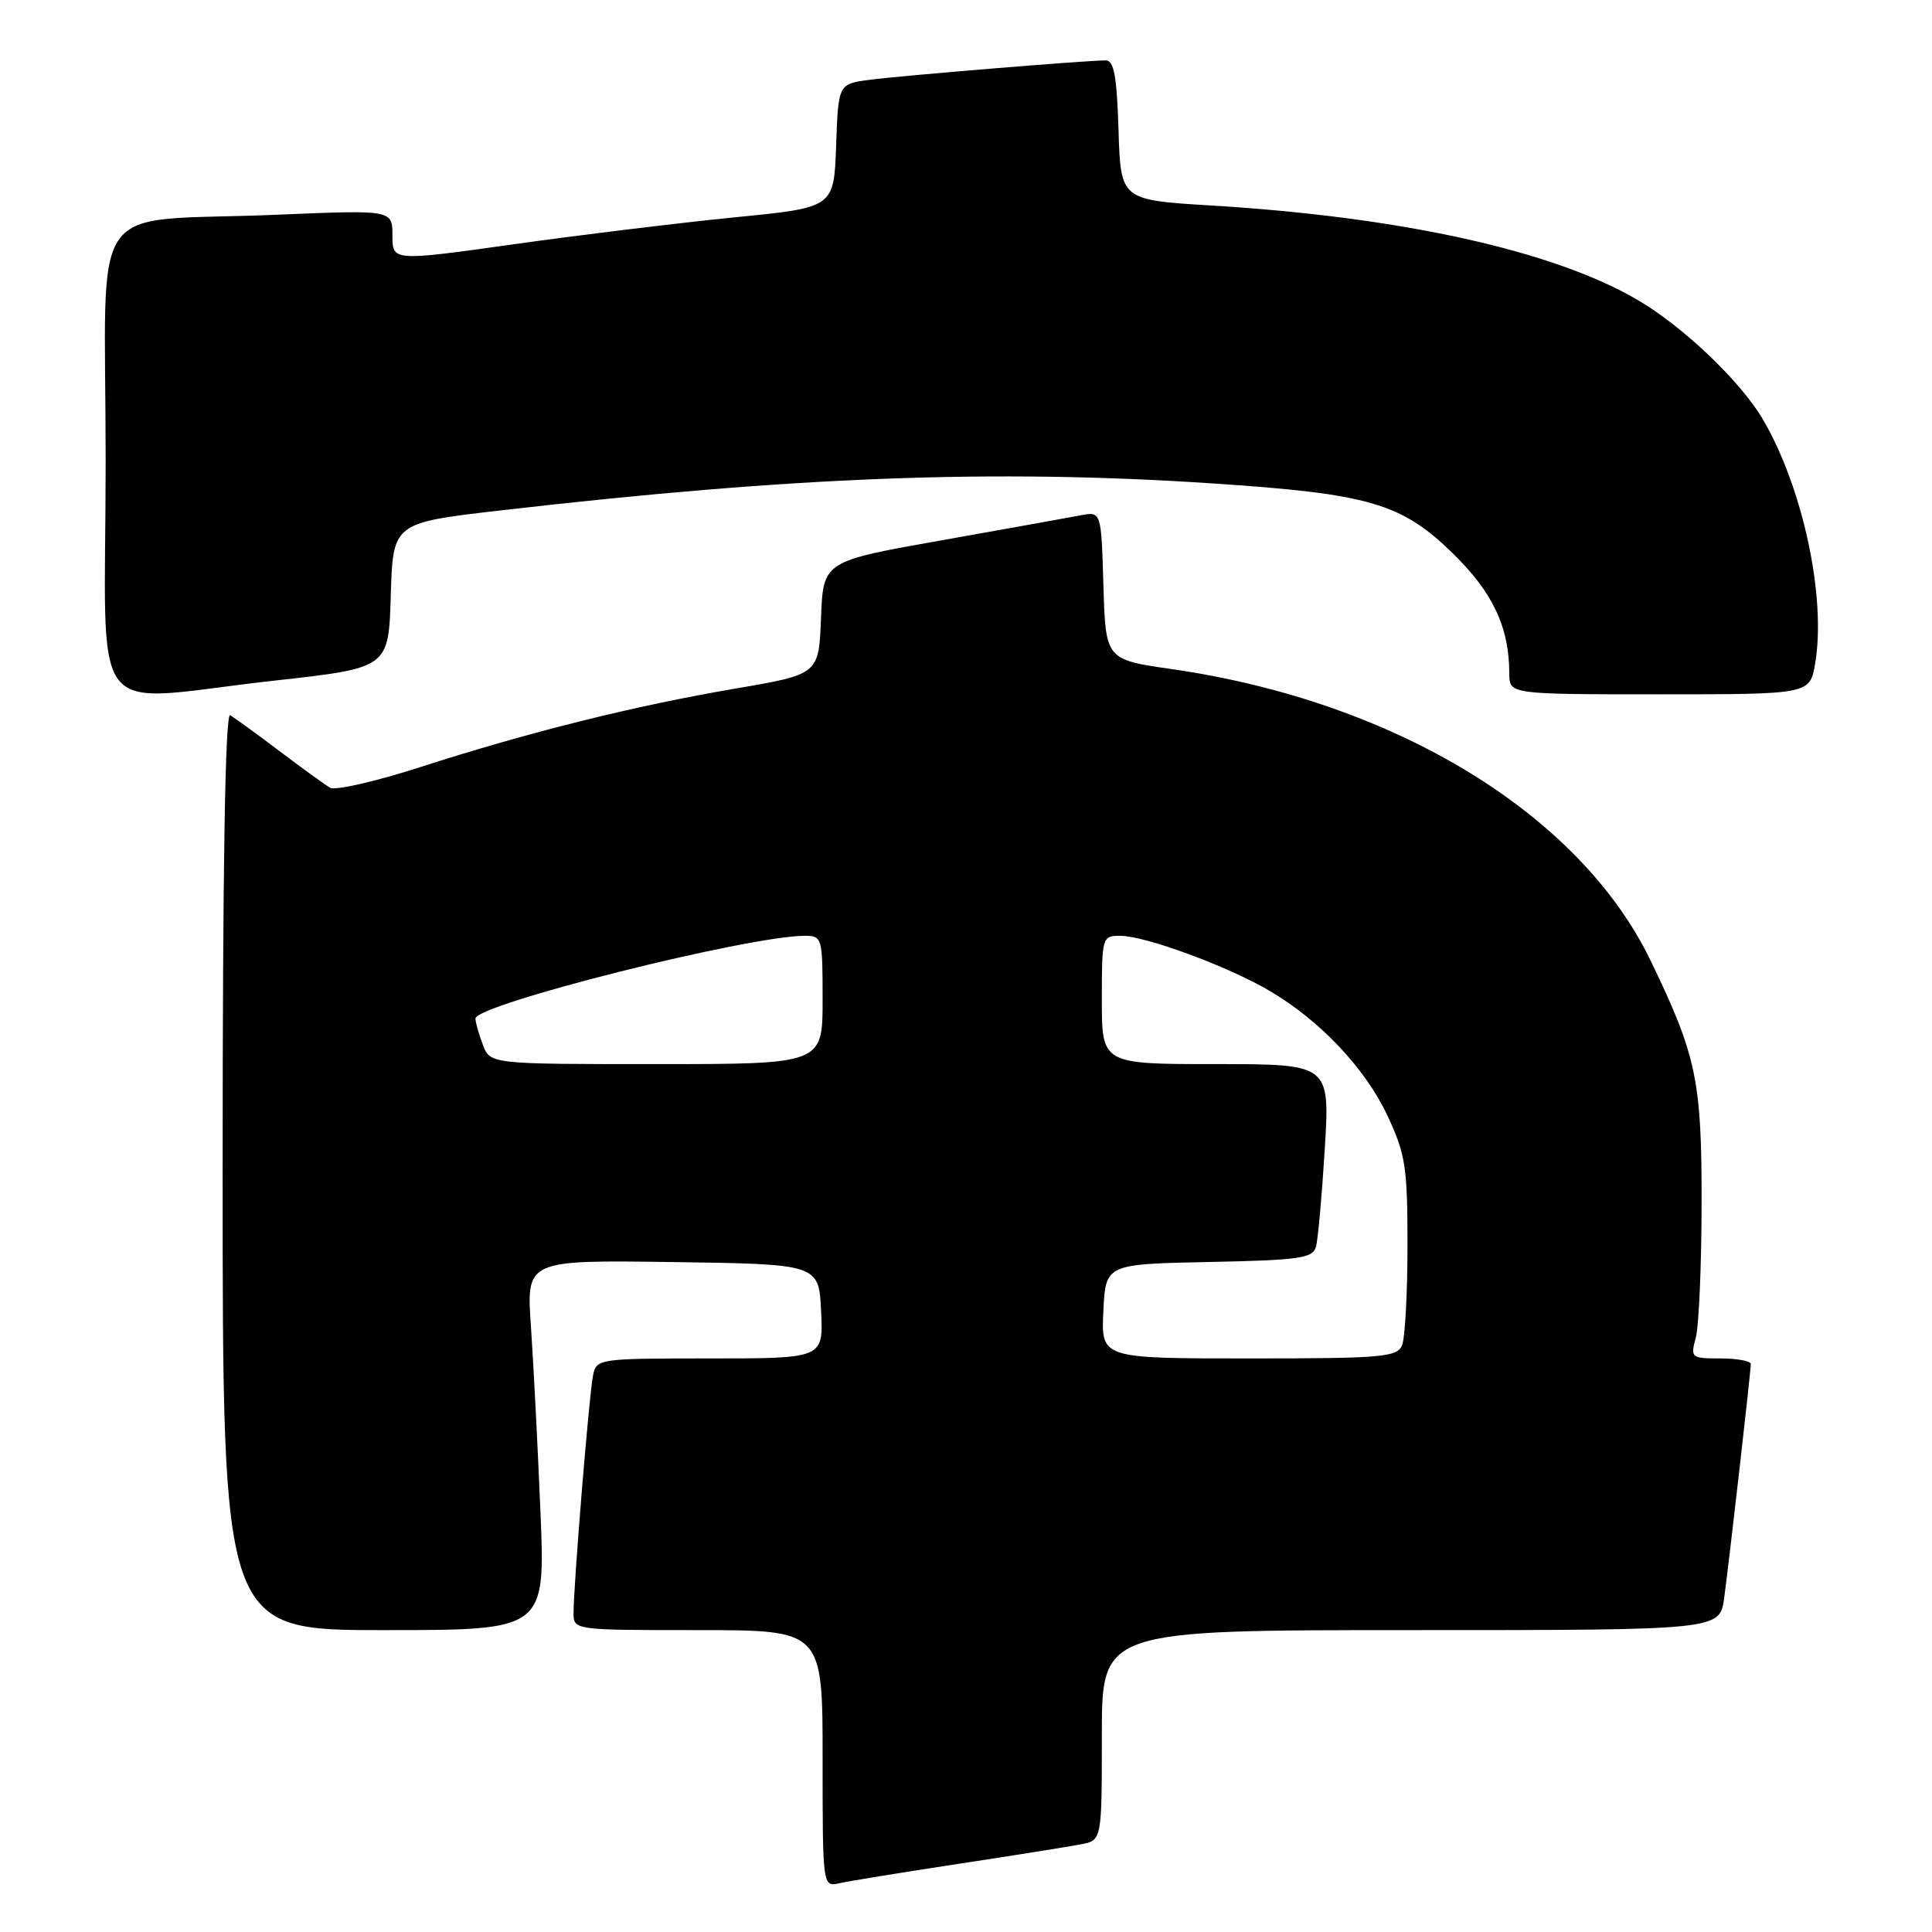 <?xml version="1.0" encoding="UTF-8" standalone="no"?>
<!DOCTYPE svg PUBLIC "-//W3C//DTD SVG 1.1//EN" "http://www.w3.org/Graphics/SVG/1.1/DTD/svg11.dtd" >
<svg xmlns="http://www.w3.org/2000/svg" xmlns:xlink="http://www.w3.org/1999/xlink" version="1.1" viewBox="0 0 256 256">
 <g >
 <path fill="currentColor"
d=" M 127.00 246.97 C 134.43 245.84 141.74 244.67 143.25 244.38 C 146.00 243.84 146.00 243.84 146.00 229.92 C 146.00 216.00 146.00 216.00 186.94 216.00 C 227.88 216.00 227.88 216.00 228.46 211.75 C 229.14 206.76 231.98 181.84 231.99 180.75 C 232.00 180.34 230.19 180.00 227.98 180.00 C 224.08 180.00 223.98 179.92 224.70 177.25 C 225.11 175.74 225.46 167.75 225.47 159.50 C 225.50 143.22 224.80 139.87 218.72 127.30 C 209.32 107.83 184.82 92.92 155.26 88.66 C 146.50 87.40 146.50 87.40 146.21 77.58 C 145.92 67.77 145.92 67.77 143.21 68.28 C 141.72 68.57 133.43 70.05 124.79 71.59 C 109.08 74.37 109.08 74.37 108.79 81.86 C 108.50 89.35 108.50 89.35 97.50 91.23 C 84.11 93.51 70.06 97.01 55.74 101.63 C 49.82 103.54 44.42 104.78 43.74 104.38 C 43.06 103.98 40.02 101.78 37.00 99.50 C 33.98 97.22 31.05 95.09 30.50 94.77 C 29.84 94.39 29.50 114.77 29.50 155.09 C 29.50 216.00 29.50 216.00 50.88 216.00 C 72.27 216.00 72.27 216.00 71.61 200.25 C 71.25 191.59 70.68 180.55 70.35 175.73 C 69.74 166.96 69.74 166.96 89.12 167.23 C 108.50 167.50 108.50 167.50 108.80 173.75 C 109.10 180.00 109.10 180.00 94.07 180.00 C 79.28 180.00 79.03 180.04 78.58 182.25 C 78.07 184.71 75.99 210.12 76.00 213.75 C 76.00 215.99 76.06 216.00 92.50 216.00 C 109.00 216.00 109.00 216.00 109.00 233.02 C 109.00 250.04 109.00 250.04 111.25 249.53 C 112.49 249.25 119.58 248.10 127.00 246.97 Z  M 36.50 90.17 C 51.50 88.50 51.50 88.50 51.78 78.89 C 52.07 69.28 52.07 69.28 66.28 67.64 C 105.22 63.14 131.66 62.14 160.59 64.05 C 181.43 65.43 185.67 66.66 192.48 73.30 C 197.82 78.51 199.98 83.10 199.99 89.25 C 200.00 92.00 200.00 92.00 219.91 92.00 C 239.82 92.00 239.82 92.00 240.52 87.90 C 242.00 79.12 238.89 64.60 233.58 55.55 C 230.63 50.52 223.02 43.27 216.99 39.74 C 205.82 33.21 185.73 28.76 160.50 27.23 C 148.50 26.50 148.50 26.50 148.21 17.25 C 147.99 10.10 147.61 8.00 146.52 8.00 C 144.01 8.00 119.63 10.00 115.29 10.57 C 111.08 11.11 111.08 11.11 110.79 19.31 C 110.50 27.50 110.50 27.50 97.51 28.78 C 90.36 29.49 77.20 31.09 68.26 32.34 C 52.00 34.62 52.00 34.62 52.00 31.21 C 52.00 27.81 52.00 27.81 36.75 28.45 C 11.06 29.54 14.00 25.32 14.00 61.09 C 14.00 96.81 11.04 92.99 36.50 90.17 Z  M 146.20 173.75 C 146.50 167.50 146.50 167.50 160.19 167.22 C 172.15 166.98 173.94 166.73 174.37 165.22 C 174.64 164.27 175.16 158.44 175.54 152.25 C 176.22 141.00 176.22 141.00 161.11 141.00 C 146.00 141.00 146.00 141.00 146.00 132.50 C 146.00 124.14 146.04 124.00 148.45 124.00 C 151.73 124.00 162.66 128.02 168.17 131.26 C 174.89 135.19 180.90 141.55 183.85 147.84 C 186.24 152.94 186.50 154.65 186.50 165.00 C 186.50 171.32 186.18 177.29 185.78 178.25 C 185.13 179.83 183.19 180.00 165.48 180.00 C 145.90 180.00 145.90 180.00 146.20 173.75 Z  M 63.98 138.43 C 63.44 137.02 63.00 135.46 63.00 134.97 C 63.00 133.09 99.15 124.00 106.64 124.00 C 108.94 124.00 109.00 124.23 109.00 132.50 C 109.00 141.00 109.00 141.00 86.98 141.00 C 64.95 141.00 64.95 141.00 63.98 138.43 Z "/>
</g>
</svg>